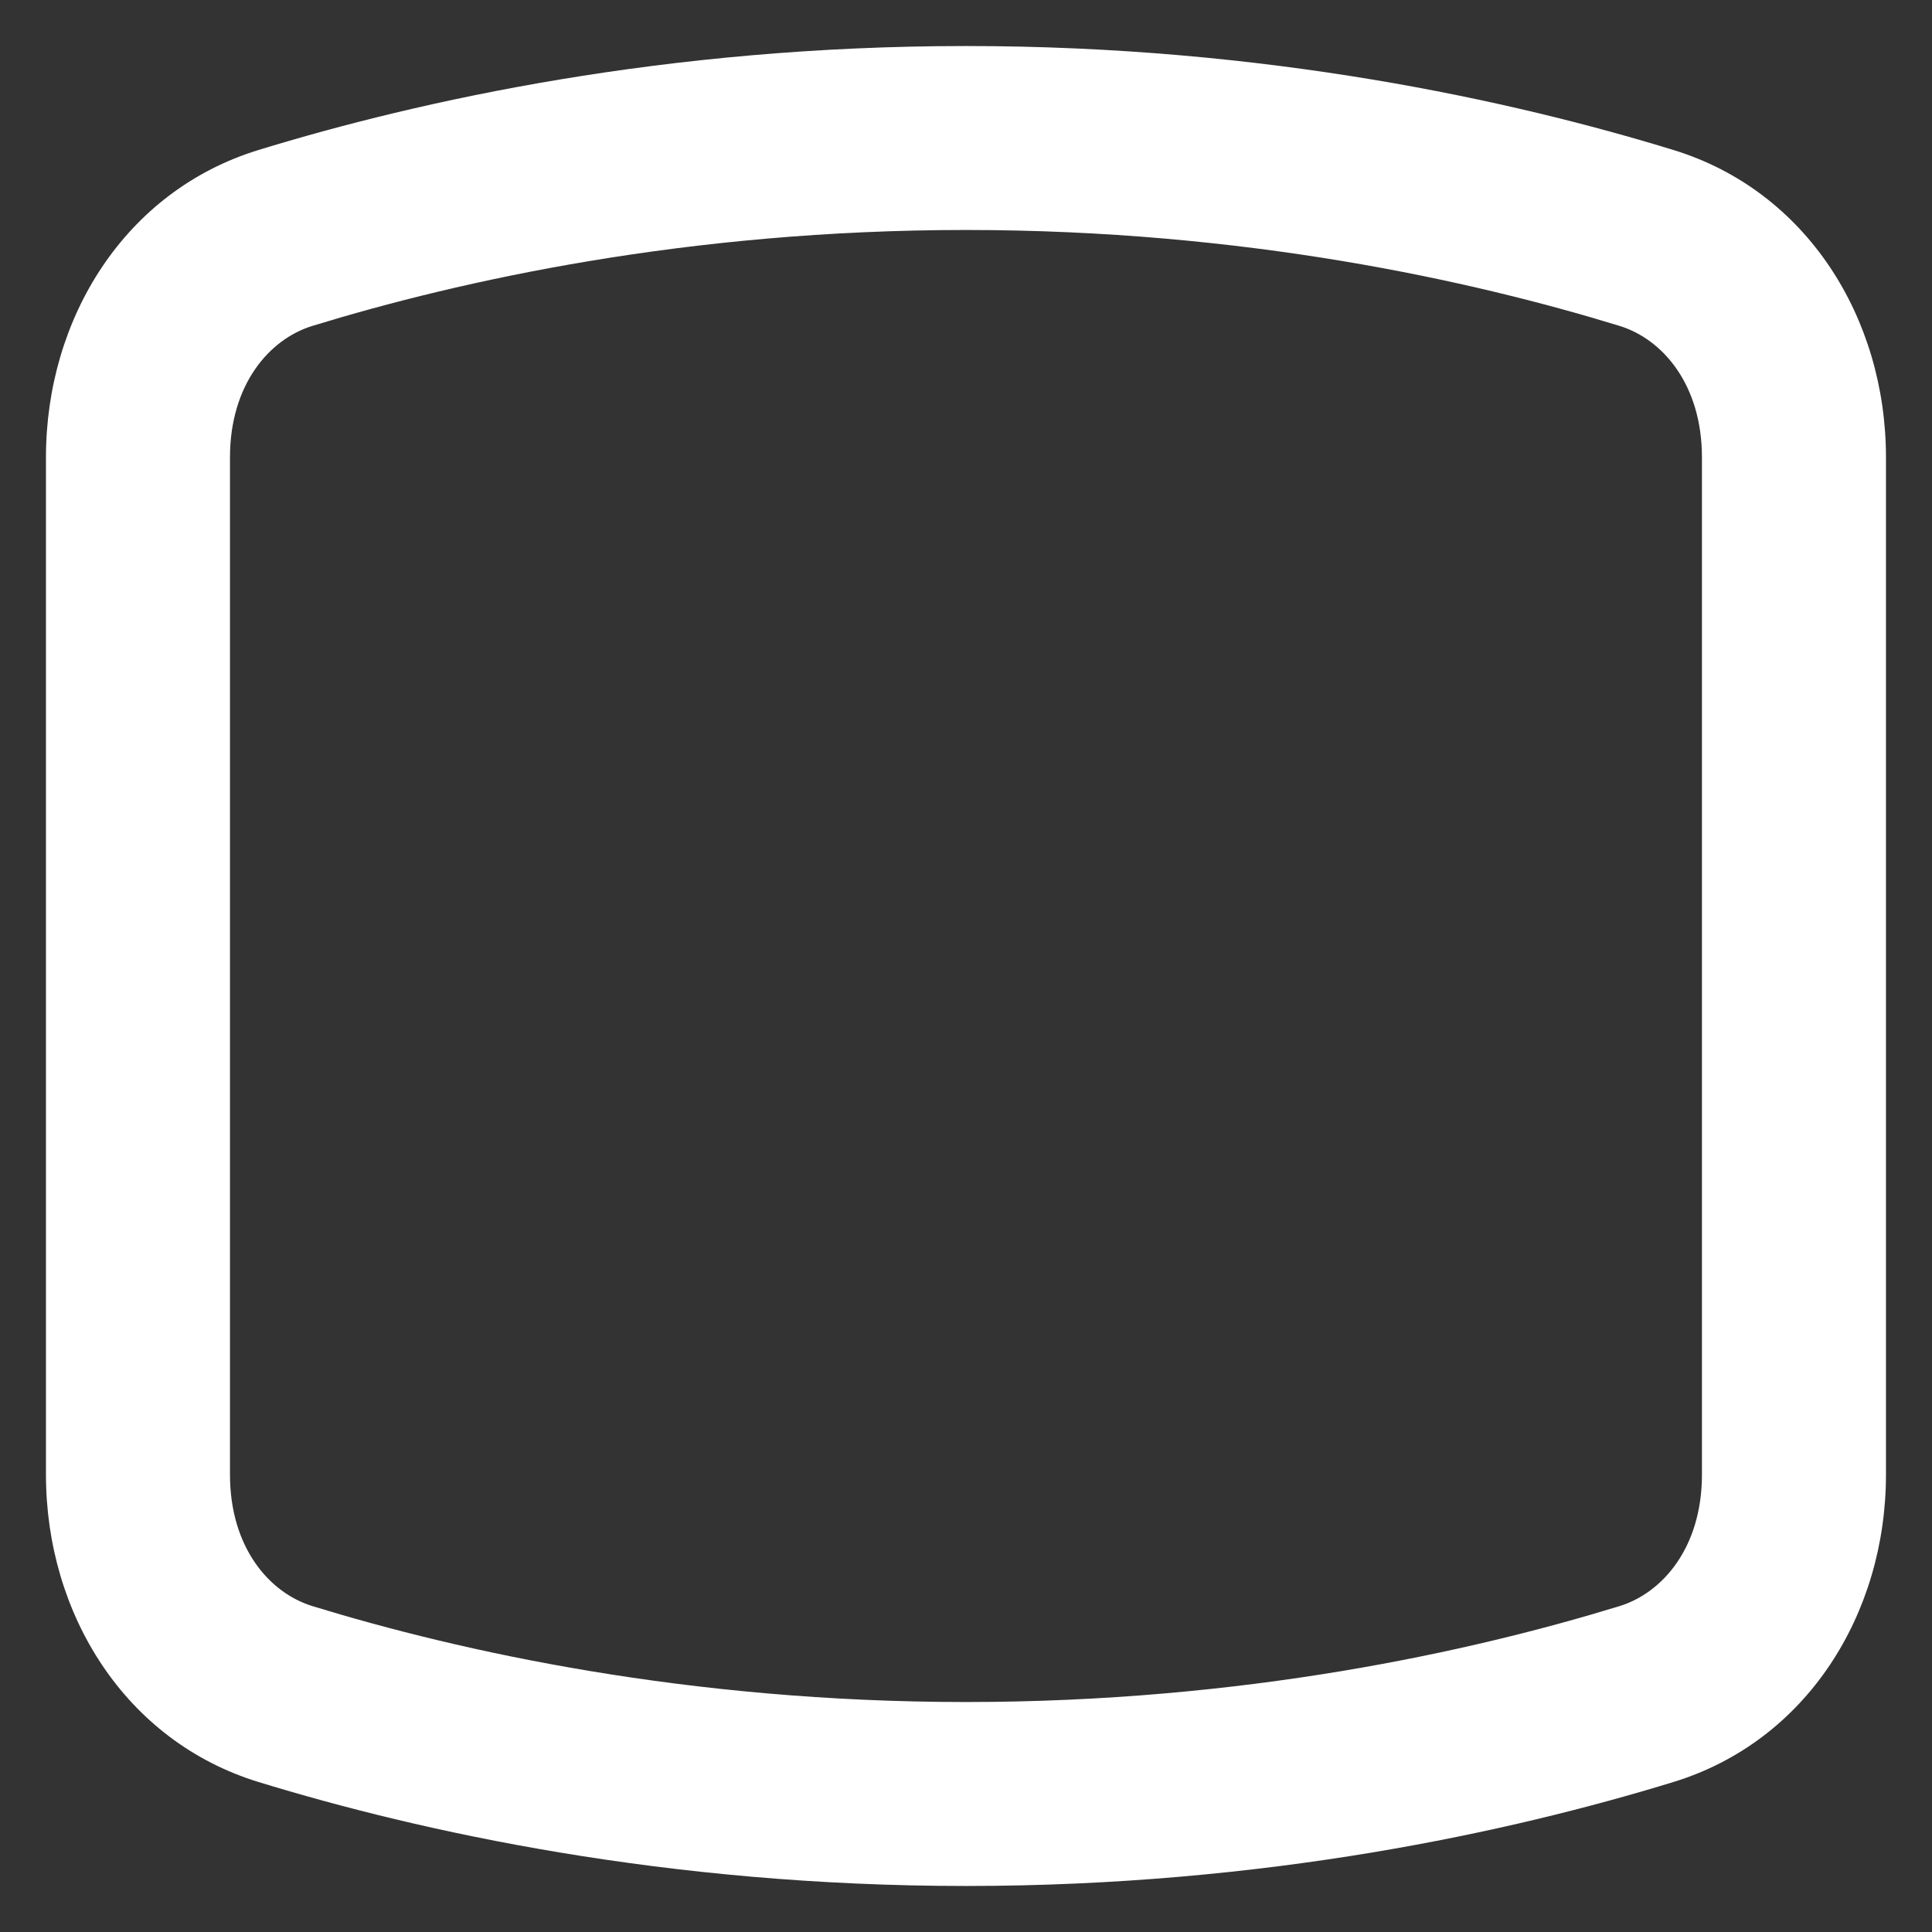 <svg width="28" height="28" viewBox="0 0 28 28" fill="none" xmlns="http://www.w3.org/2000/svg">
<rect x="0" y="0" width="28" height="28" fill="#333333" stroke="none"/>
<path fill-rule="evenodd" clip-rule="evenodd" d="M24.666 21.37V6.63C24.666 5.574 24.096 4.915 23.471 4.723C21.323 4.064 18.029 3.333 13.999 3.333C9.97 3.333 6.676 4.064 4.528 4.723C3.902 4.915 3.333 5.574 3.333 6.63V21.37C3.333 22.426 3.902 23.085 4.528 23.277C6.676 23.936 9.97 24.667 13.999 24.667C18.029 24.667 21.323 23.936 23.471 23.277C24.096 23.085 24.666 22.426 24.666 21.37ZM3.746 2.174C1.814 2.766 0.666 4.609 0.666 6.63V21.37C0.666 23.391 1.814 25.234 3.746 25.826C6.09 26.545 9.651 27.333 13.999 27.333C18.348 27.333 21.909 26.545 24.253 25.826C26.184 25.234 27.333 23.391 27.333 21.37V6.63C27.333 4.609 26.184 2.766 24.253 2.174C21.909 1.455 18.348 0.667 13.999 0.667C9.651 0.667 6.09 1.455 3.746 2.174Z" fill="white"/>
</svg>
